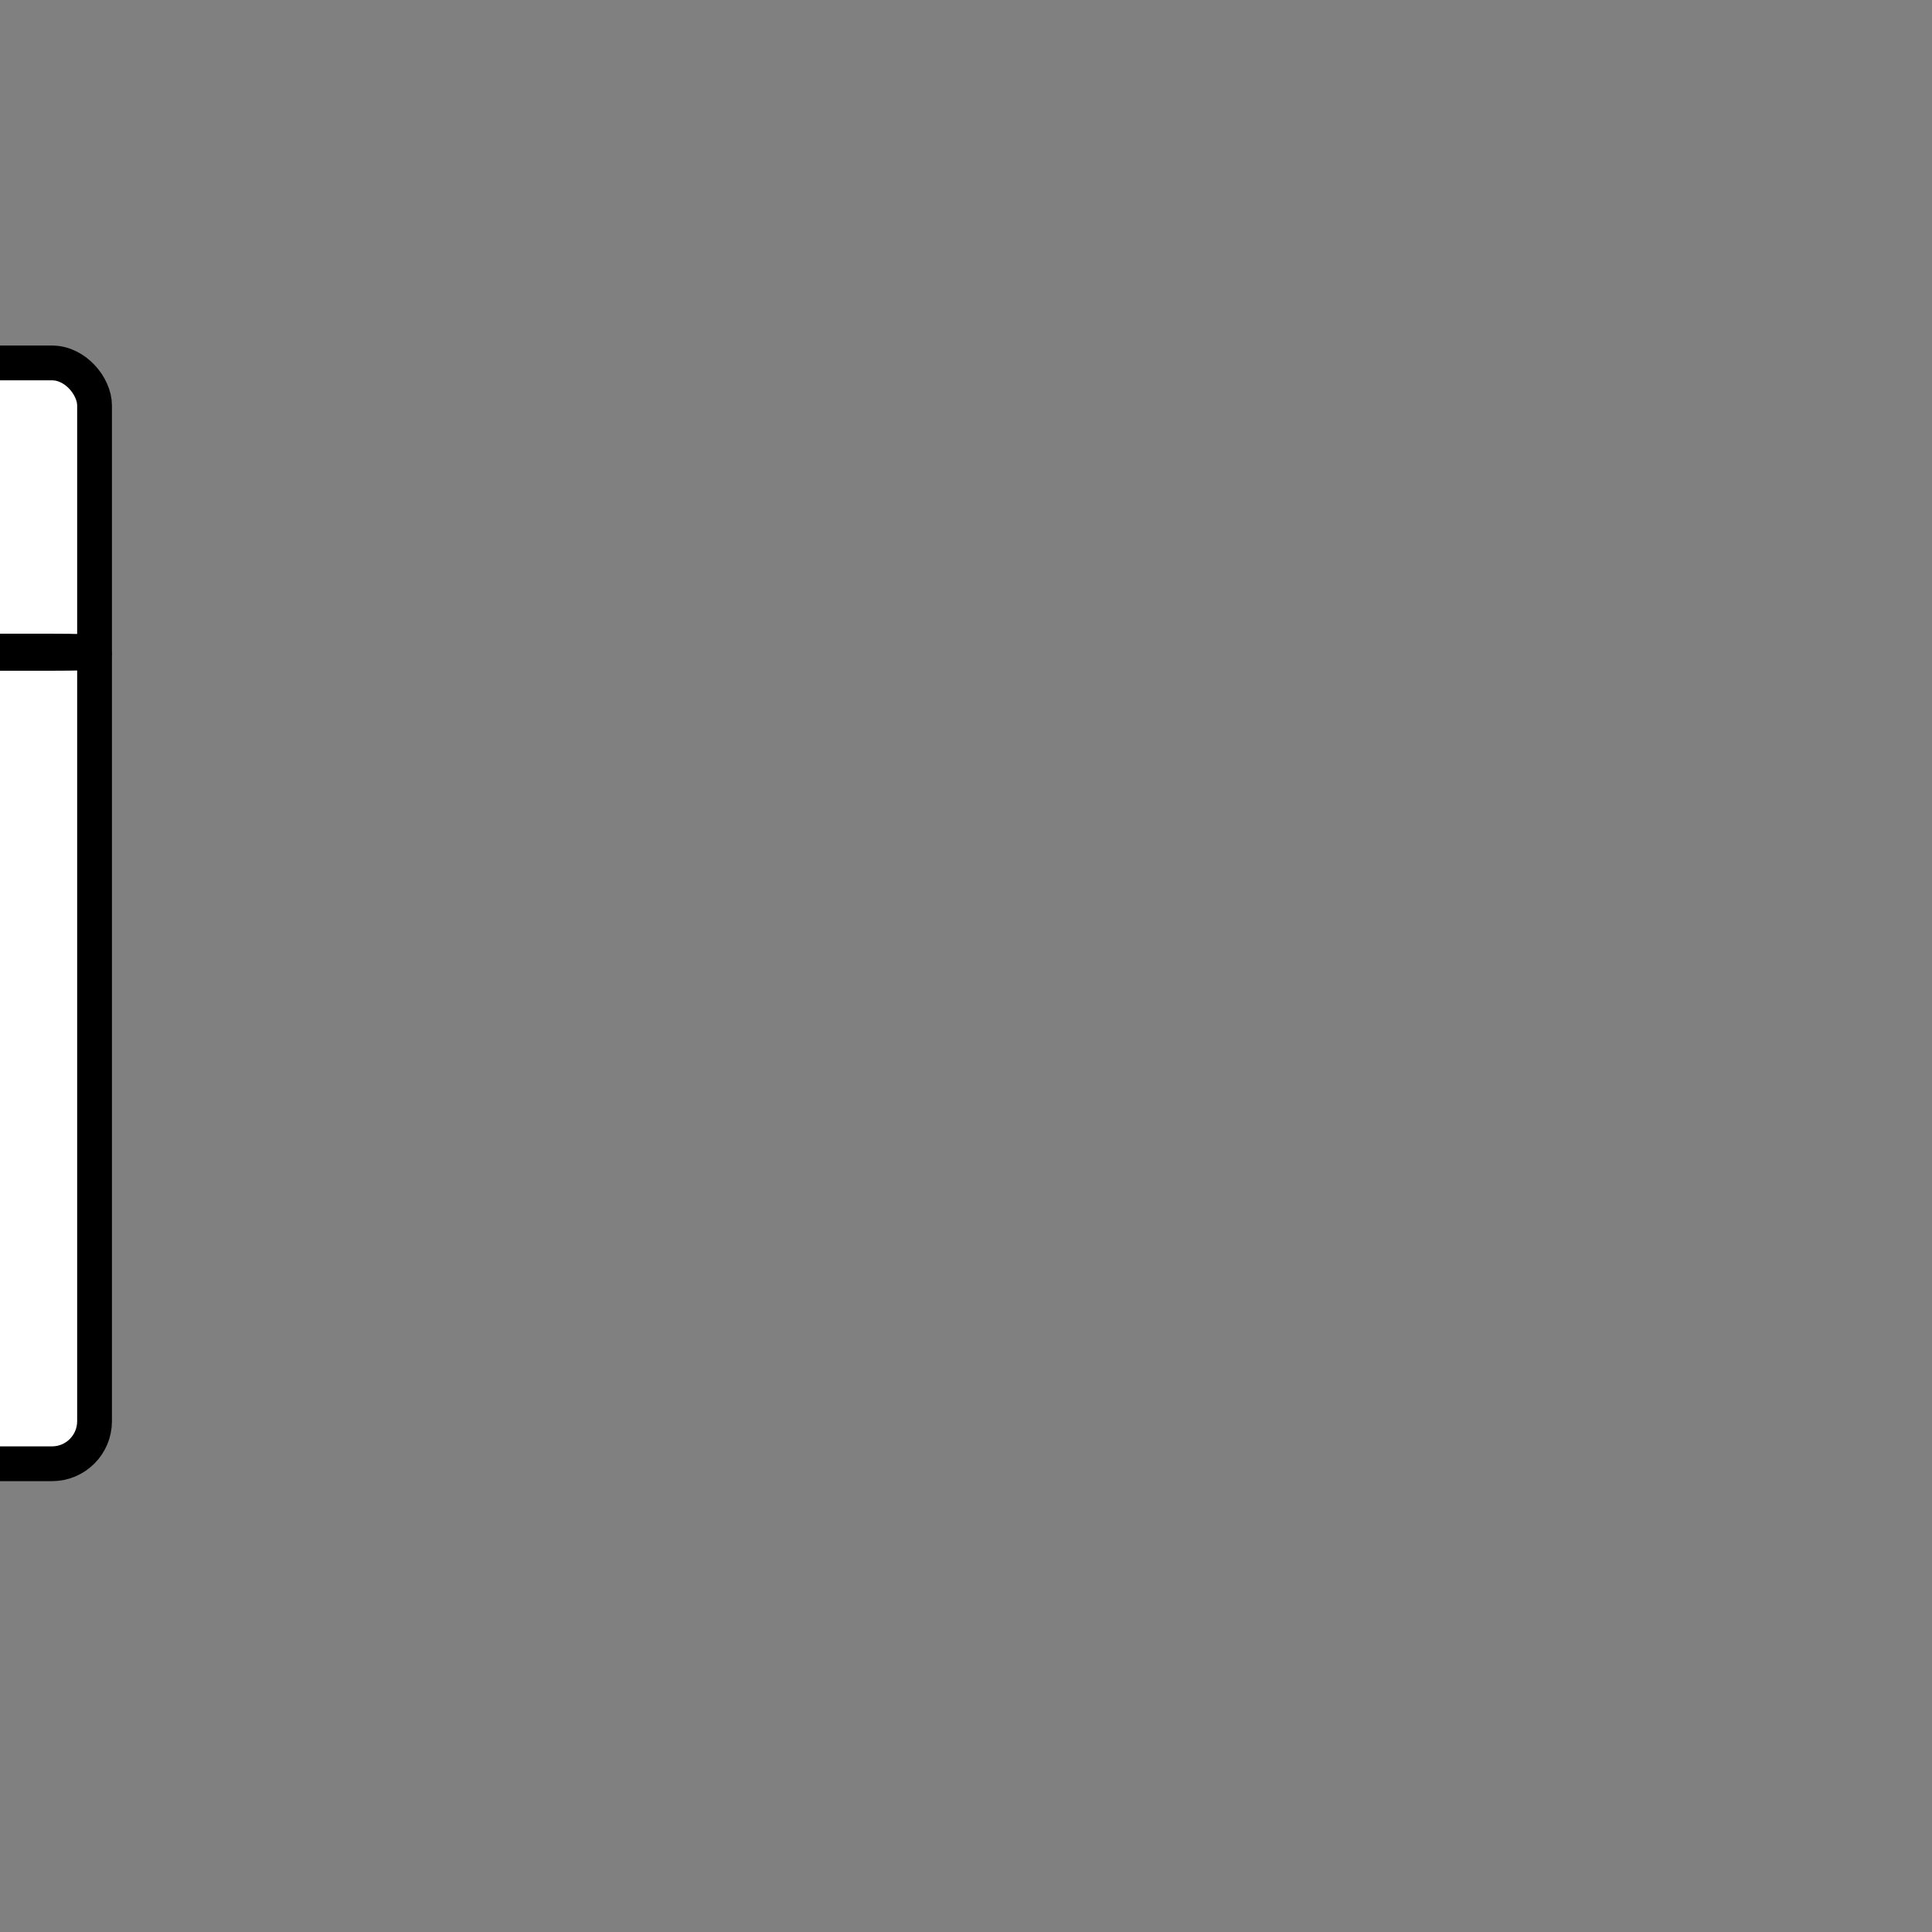 <?xml version="1.0" encoding="UTF-8" standalone="no"?>
<svg
   xmlns:dc="http://purl.org/dc/elements/1.1/"
   xmlns:cc="http://creativecommons.org/ns#"
   xmlns:rdf="http://www.w3.org/1999/02/22-rdf-syntax-ns#"
   xmlns:svg="http://www.w3.org/2000/svg"
   xmlns="http://www.w3.org/2000/svg"
   xmlns:sodipodi="http://sodipodi.sourceforge.net/DTD/sodipodi-0.dtd"
   xmlns:inkscape="http://www.inkscape.org/namespaces/inkscape"
   width="200"
   height="200"
   viewBox="0 0 160 160"
   id="svg2"
   version="1.1"
   inkscape:version="0.91 r13725"
   sodipodi:docname="CabbageProjectButtonInstrument.svg">
  <rect x="0" y="0" width="160" height="160" fill="#808080" stroke="none"/>
  <defs
     id="defs7" />
  <sodipodi:namedview
     pagecolor="#ffffff"
     bordercolor="#666666"
     borderopacity="1"
     objecttolerance="10"
     gridtolerance="10"
     guidetolerance="10"
     inkscape:pageopacity="0"
     inkscape:pageshadow="2"
     inkscape:window-width="1920"
     inkscape:window-height="1056"
     id="namedview5"
     showgrid="false"
     inkscape:zoom="6.0685714"
     inkscape:cx="28.300674"
     inkscape:cy="128.67919"
     inkscape:window-x="0"
     inkscape:window-y="0"
     inkscape:window-maximized="1"
     inkscape:current-layer="svg2" />
  <rect
     style="opacity:1;fill:#ffffff;fill-opacity:1;stroke:#000000;stroke-width:2.88;stroke-linejoin:round;stroke-miterlimit:4;stroke-dasharray:none;stroke-dashoffset:0;stroke-opacity:1"
     id="rect4824"
     width="115.774"
     height="91.165"
     x="-107.944"
     y="30.057"
     rx="3.522"
     inkscape:export-xdpi="90"
     inkscape:export-ydpi="90" />
  <rect
     style="opacity:1;fill:none;fill-opacity:1;stroke:#000000;stroke-width:2.88;stroke-linejoin:miter;stroke-miterlimit:4;stroke-dasharray:none;stroke-dashoffset:0;stroke-opacity:1"
     id="rect4828"
     width="115.401"
     height="0.186"
     x="-107.571"
     y="53.921"
     rx="3.522"
     inkscape:export-xdpi="90"
     inkscape:export-ydpi="90" />
  <rect
     style="opacity:1;fill:#000000;fill-opacity:1;stroke:#000000;stroke-width:2.88;stroke-linejoin:round;stroke-miterlimit:4;stroke-dasharray:none;stroke-dashoffset:0;stroke-opacity:1"
     id="rect4838"
     width="11.559"
     height="38.964"
     x="-95.08"
     y="53.996"
     rx="3.522"
     inkscape:export-xdpi="90"
     inkscape:export-ydpi="90" />
  <rect
     style="opacity:1;fill:#000000;fill-opacity:1;stroke:#000000;stroke-width:2.88;stroke-linejoin:round;stroke-miterlimit:4;stroke-dasharray:none;stroke-dashoffset:0;stroke-opacity:1"
     id="rect4838-6"
     width="11.559"
     height="38.964"
     x="-78.131"
     y="53.996"
     rx="3.522"
     inkscape:export-xdpi="90"
     inkscape:export-ydpi="90" />
  <rect
     style="opacity:1;fill:#000000;fill-opacity:1;stroke:#000000;stroke-width:2.88;stroke-linejoin:round;stroke-miterlimit:4;stroke-dasharray:none;stroke-dashoffset:0;stroke-opacity:1"
     id="rect4838-7"
     width="11.559"
     height="38.964"
     x="-51.063"
     y="54.045"
     rx="3.522"
     inkscape:export-xdpi="90"
     inkscape:export-ydpi="90" />
  <rect
     style="opacity:1;fill:#000000;fill-opacity:1;stroke:#000000;stroke-width:2.88;stroke-linejoin:round;stroke-miterlimit:4;stroke-dasharray:none;stroke-dashoffset:0;stroke-opacity:1"
     id="rect4838-6-5"
     width="11.559"
     height="38.964"
     x="-34.115"
     y="54.045"
     rx="3.522"
     inkscape:export-xdpi="90"
     inkscape:export-ydpi="90" />
  <rect
     style="opacity:1;fill:#000000;fill-opacity:1;stroke:#000000;stroke-width:2.88;stroke-linejoin:round;stroke-miterlimit:4;stroke-dasharray:none;stroke-dashoffset:0;stroke-opacity:1"
     id="rect4838-6-3"
     width="11.559"
     height="38.964"
     x="-16.895"
     y="54.262"
     rx="3.522"
     inkscape:export-xdpi="90"
     inkscape:export-ydpi="90" />
  <rect
     style="opacity:1;fill:none;fill-opacity:1;stroke:#000000;stroke-width:2.88;stroke-linejoin:round;stroke-miterlimit:4;stroke-dasharray:none;stroke-dashoffset:0;stroke-opacity:1"
     id="rect4903"
     width="0.746"
     height="26.846"
     x="-89.3"
     y="94.19"
     inkscape:export-xdpi="90"
     inkscape:export-ydpi="90" />
  <rect
     style="opacity:1;fill:none;fill-opacity:1;stroke:#000000;stroke-width:2.88;stroke-linejoin:round;stroke-miterlimit:4;stroke-dasharray:none;stroke-dashoffset:0;stroke-opacity:1"
     id="rect4903-5"
     width="0.746"
     height="26.846"
     x="-72.633"
     y="94.376"
     inkscape:export-xdpi="90"
     inkscape:export-ydpi="90" />
  <rect
     style="opacity:1;fill:none;fill-opacity:1;stroke:#000000;stroke-width:2.88;stroke-linejoin:round;stroke-miterlimit:4;stroke-dasharray:none;stroke-dashoffset:0;stroke-opacity:1"
     id="rect4903-5-6"
     width="0.746"
     height="26.846"
     x="-45.352"
     y="93.444"
     inkscape:export-xdpi="90"
     inkscape:export-ydpi="90" />
  <rect
     style="opacity:1;fill:none;fill-opacity:1;stroke:#000000;stroke-width:2.88;stroke-linejoin:round;stroke-miterlimit:4;stroke-dasharray:none;stroke-dashoffset:0;stroke-opacity:1"
     id="rect4903-5-6-2"
     width="0.746"
     height="26.846"
     x="-28.42"
     y="93.444"
     inkscape:export-xdpi="90"
     inkscape:export-ydpi="90" />
  <rect
     style="opacity:1;fill:none;fill-opacity:1;stroke:#000000;stroke-width:2.88;stroke-linejoin:round;stroke-miterlimit:4;stroke-dasharray:none;stroke-dashoffset:0;stroke-opacity:1"
     id="rect4903-5-6-9"
     width="0.746"
     height="26.846"
     x="-11.193"
     y="93.925"
     inkscape:export-xdpi="90"
     inkscape:export-ydpi="90" />
</svg>
